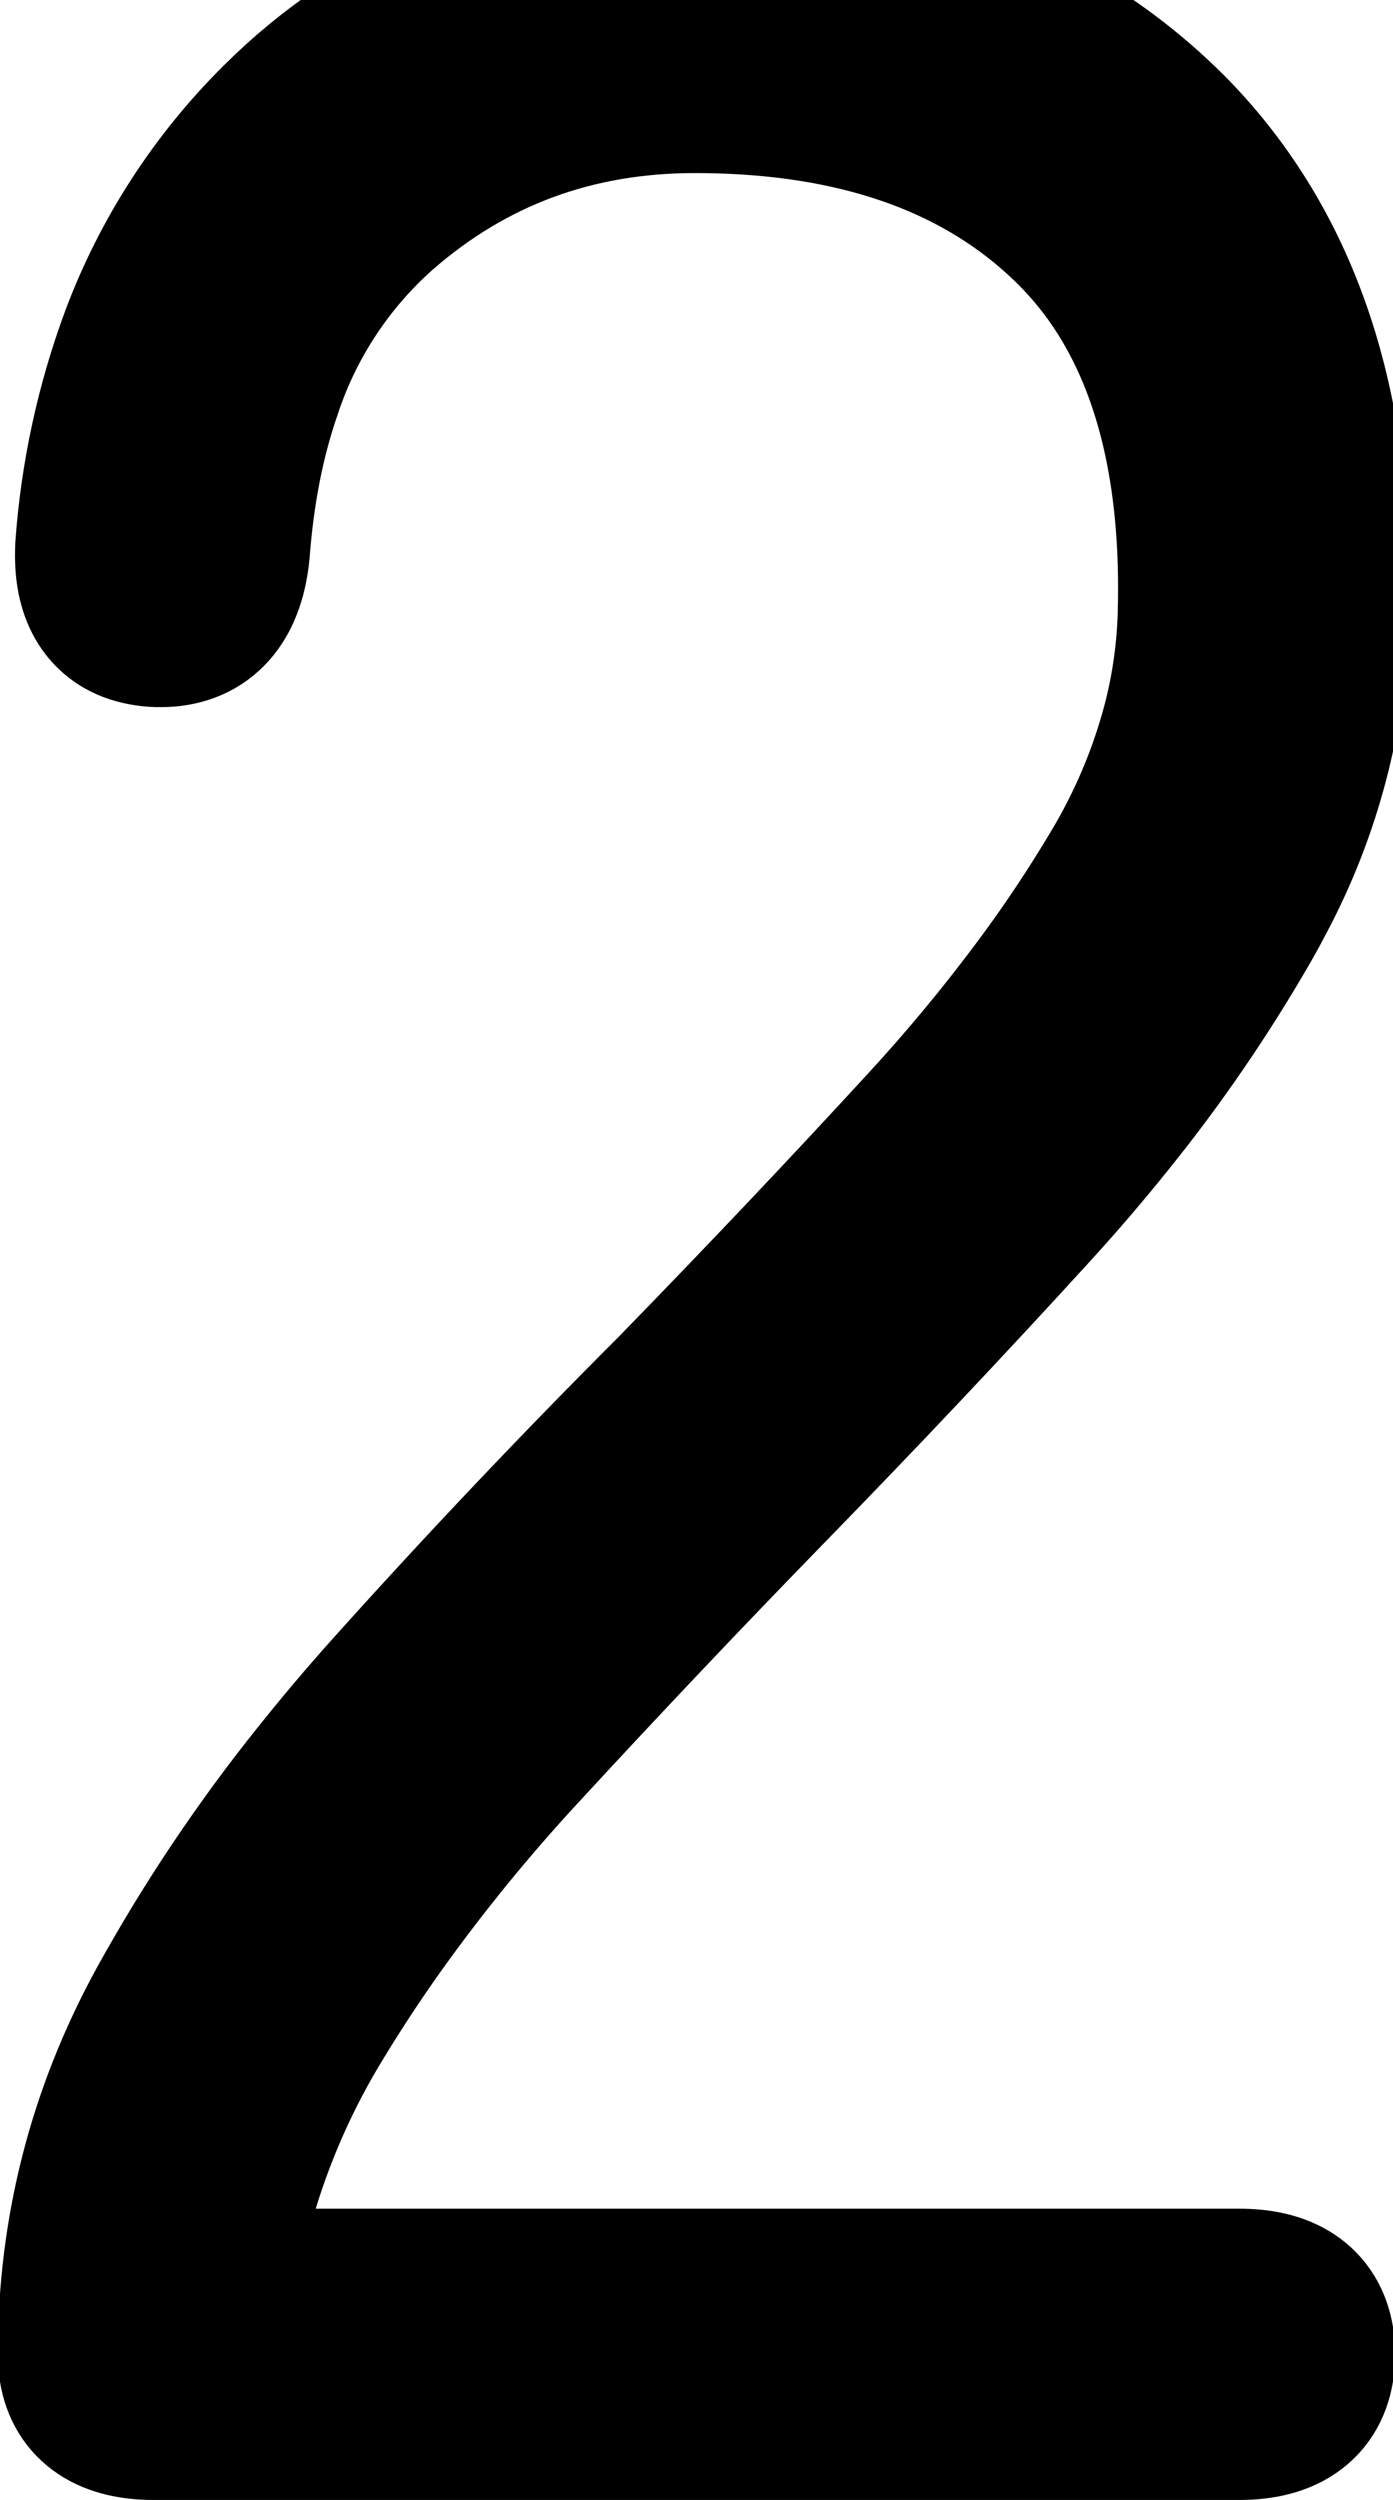 <svg version="1.1" xmlns="http://www.w3.org/2000/svg" xmlns:xlink="http://www.w3.org/1999/xlink" width="40.176" height="72.091" viewBox="0,0,40.176,72.091"><g transform="translate(-219.705,-145.709)"><g data-paper-data="{&quot;isPaintingLayer&quot;:true}" fill="#000000" fill-rule="evenodd" stroke="#000000" stroke-width="5" stroke-linecap="round" stroke-linejoin="miter" stroke-miterlimit="10" stroke-dasharray="" stroke-dashoffset="0" style="mix-blend-mode: normal"><path d="M255.442,215.3h-31.3c-1.169,0 -1.825,-0.435 -1.969,-1.306c-0.021,-0.13 -0.031,-0.262 -0.031,-0.394c0,-3.533 0.85,-6.85 2.55,-9.95c1.274,-2.306 2.742,-4.499 4.389,-6.555c0.679,-0.852 1.383,-1.684 2.111,-2.495c2.633,-2.933 5.35,-5.8 8.15,-8.6c2.533,-2.6 4.933,-5.133 7.2,-7.6c1.223,-1.324 2.373,-2.714 3.445,-4.163c0.771,-1.043 1.49,-2.123 2.155,-3.237c0.817,-1.353 1.438,-2.817 1.842,-4.345c0.276,-1.064 0.43,-2.156 0.458,-3.255c0.097,-3.668 -0.532,-6.672 -1.885,-9.013c-0.506,-0.879 -1.134,-1.683 -1.865,-2.387c-2.503,-2.409 -5.926,-3.672 -10.267,-3.791c-0.228,-0.006 -0.455,-0.009 -0.683,-0.009c-3.533,0 -6.6,1.133 -9.2,3.4c-1.608,1.423 -2.808,3.249 -3.476,5.29c-0.424,1.229 -0.713,2.584 -0.866,4.067c-0.022,0.214 -0.042,0.428 -0.058,0.643c-0.125,1.247 -0.658,1.911 -1.6,1.992c-0.067,0.005 -0.133,0.008 -0.2,0.008c-0.239,0.004 -0.478,-0.031 -0.706,-0.104c-0.703,-0.237 -1.035,-0.884 -0.996,-1.941c0.001,-0.018 0.001,-0.037 0.002,-0.055c0.146,-2.04 0.58,-4.05 1.291,-5.968c0.873,-2.327 2.241,-4.436 4.009,-6.182c2.908,-2.894 6.82,-4.553 10.922,-4.632c0.293,-0.012 0.585,-0.018 0.878,-0.018c1.881,-0.015 3.757,0.19 5.59,0.612c2.996,0.664 5.739,2.169 7.91,4.338c3.078,3.109 4.617,7.388 4.617,12.836c0,0.338 -0.006,0.676 -0.017,1.014c-0.071,2.761 -0.78,5.468 -2.07,7.91c-0.138,0.266 -0.281,0.53 -0.43,0.79c-1.146,1.992 -2.447,3.892 -3.891,5.68c-0.693,0.863 -1.413,1.703 -2.159,2.52c-2.433,2.667 -4.95,5.333 -7.55,8c-2.467,2.533 -4.867,5.067 -7.2,7.6c-1.477,1.596 -2.853,3.284 -4.12,5.052c-0.626,0.877 -1.22,1.777 -1.78,2.698c-1.015,1.649 -1.8,3.43 -2.332,5.292c-0.263,0.937 -0.453,1.892 -0.568,2.858h29.7c1.169,0 1.825,0.435 1.97,1.306c0.021,0.13 0.031,0.262 0.03,0.394c0,1.065 -0.589,1.63 -1.767,1.694c-0.078,0.004 -0.155,0.006 -0.233,0.006z"/></g></g></svg>